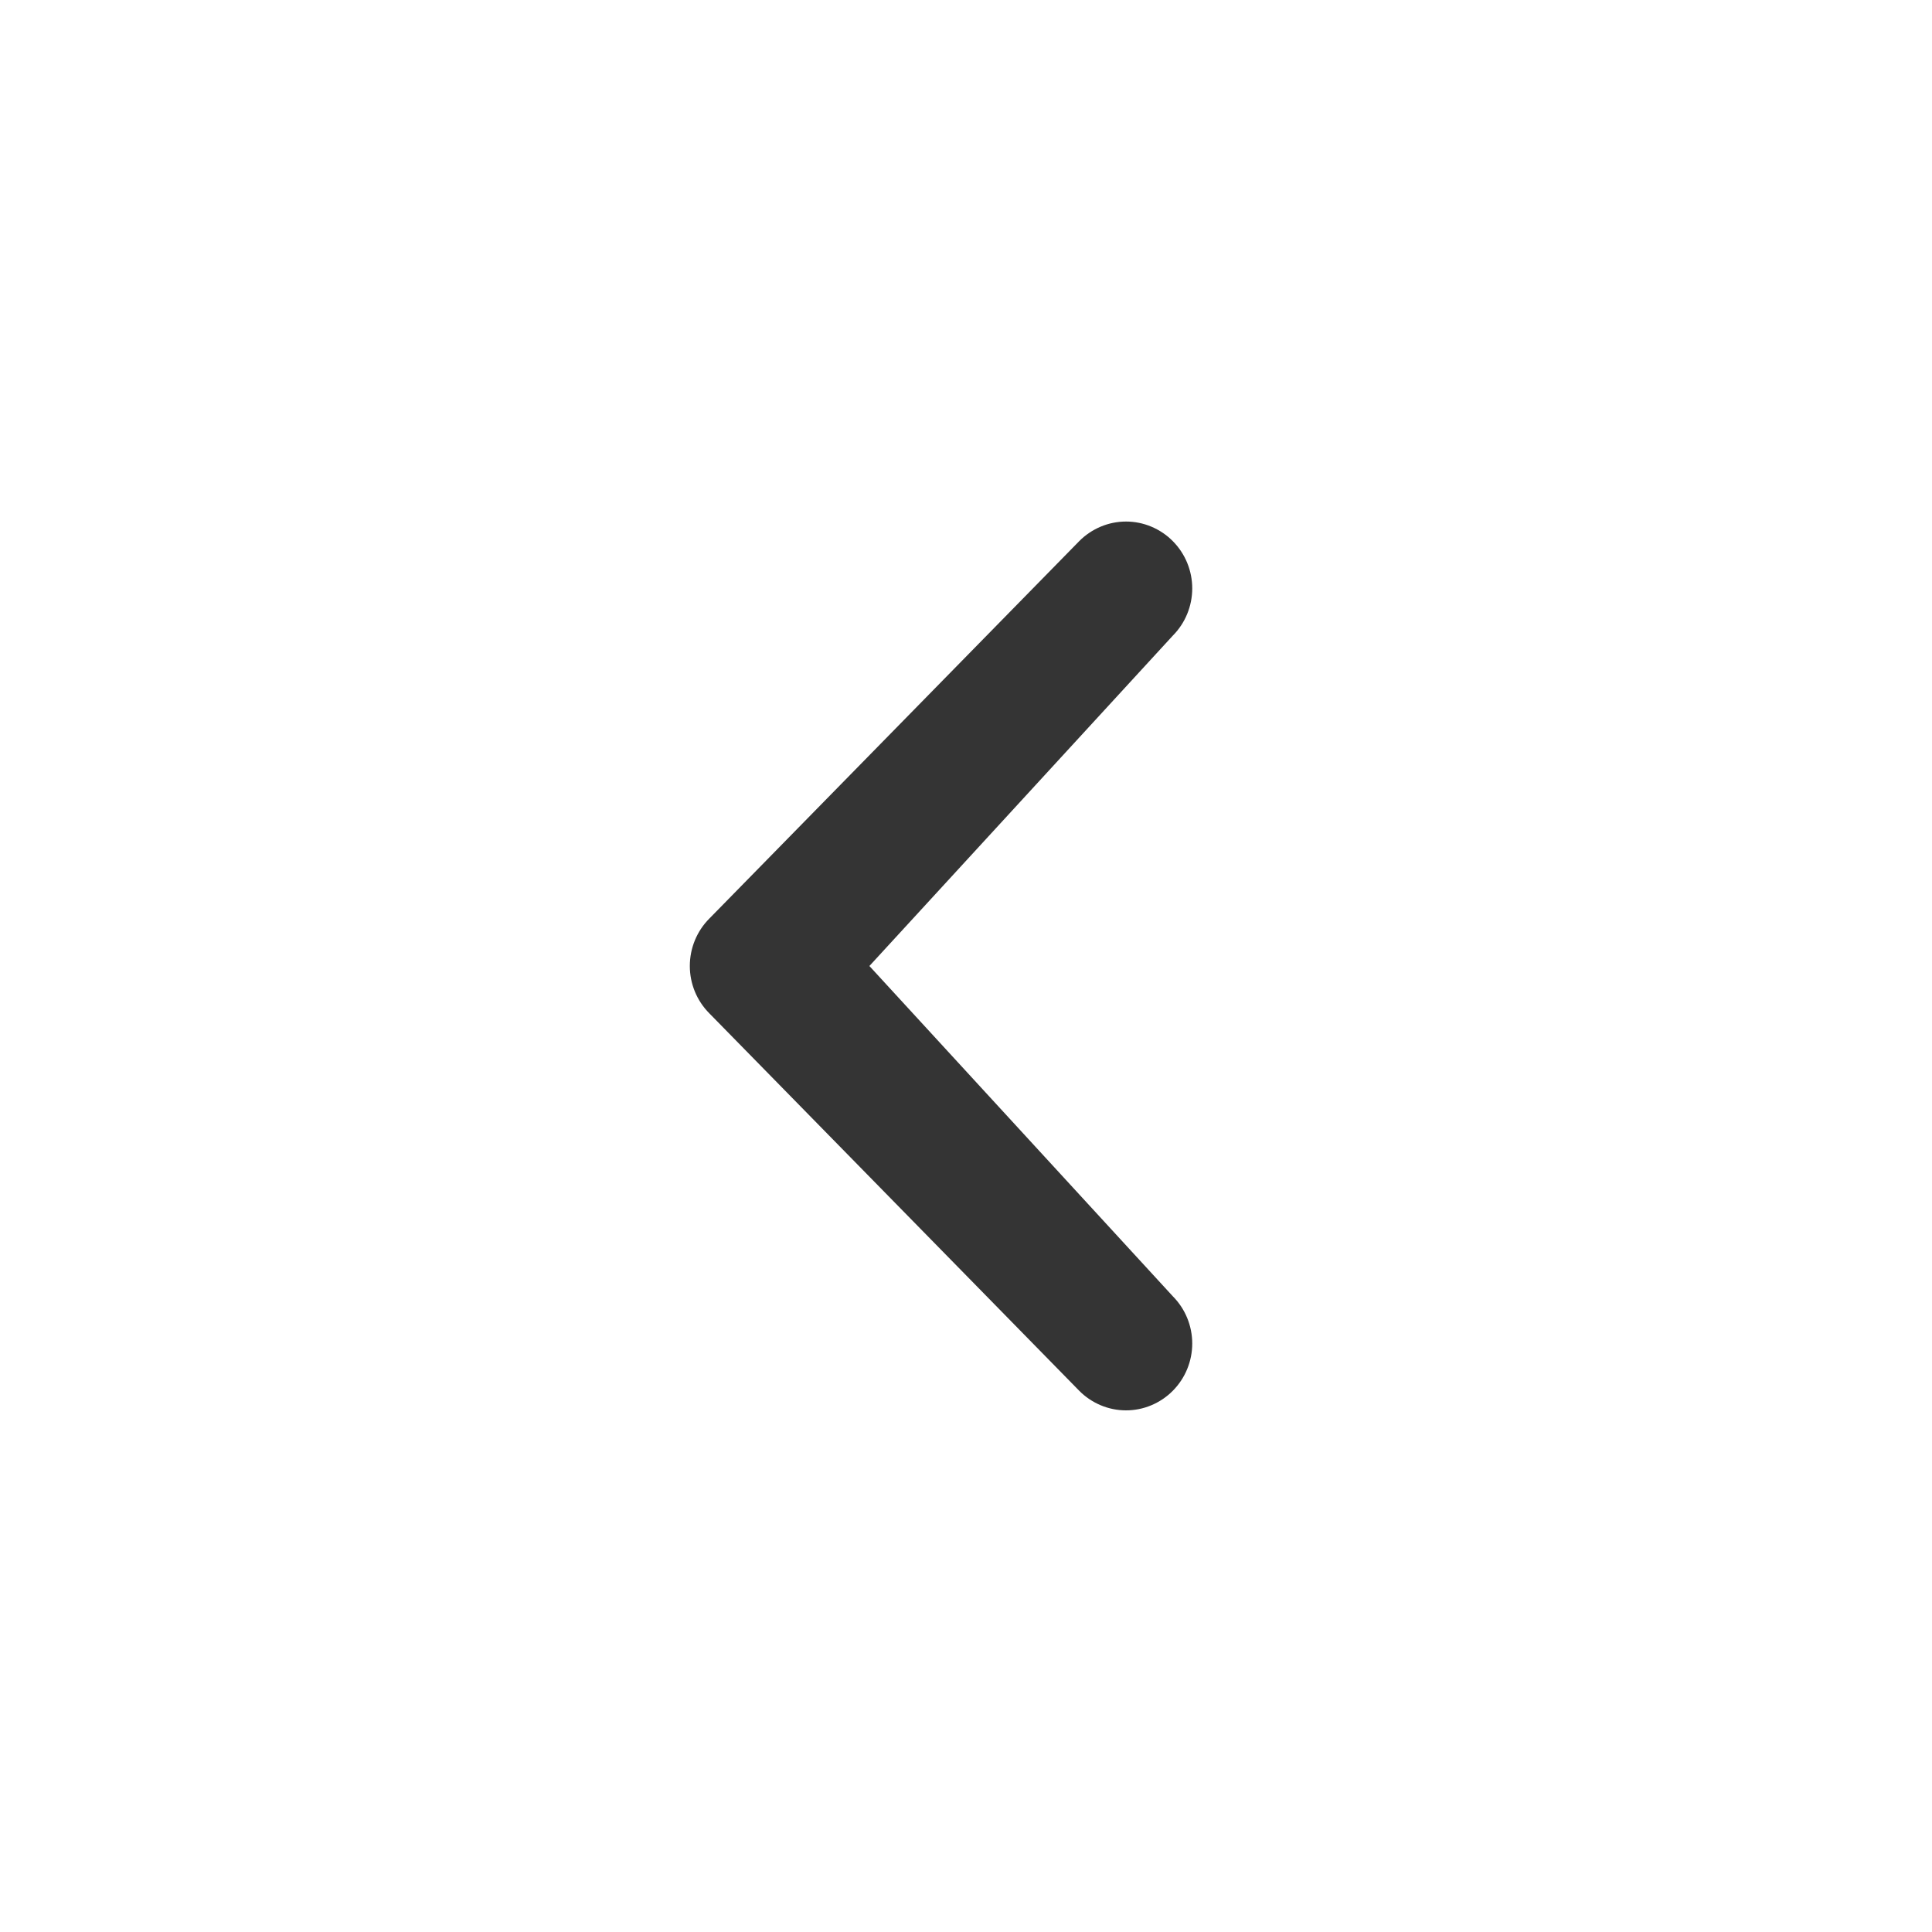 <svg width="20" height="20" viewBox="0 0 20 20" fill="none" xmlns="http://www.w3.org/2000/svg">
<g id="entypo:chevron-small-right">
<path id="Vector" d="M9 10L12.141 6.58C12.27 6.45 12.342 6.274 12.342 6.091C12.342 5.908 12.27 5.732 12.141 5.602C12.078 5.538 12.002 5.487 11.919 5.452C11.836 5.417 11.747 5.399 11.657 5.399C11.566 5.399 11.477 5.417 11.394 5.452C11.311 5.487 11.235 5.538 11.172 5.602L7.342 9.51C7.213 9.64 7.141 9.816 7.141 10C7.141 10.183 7.213 10.359 7.342 10.489L11.172 14.397C11.235 14.461 11.311 14.512 11.394 14.547C11.477 14.582 11.566 14.6 11.657 14.6C11.747 14.6 11.836 14.582 11.919 14.547C12.002 14.512 12.078 14.461 12.141 14.397C12.27 14.267 12.342 14.091 12.342 13.908C12.342 13.725 12.27 13.549 12.141 13.419L9 10Z" fill="#343434"/>
</g>
</svg>
